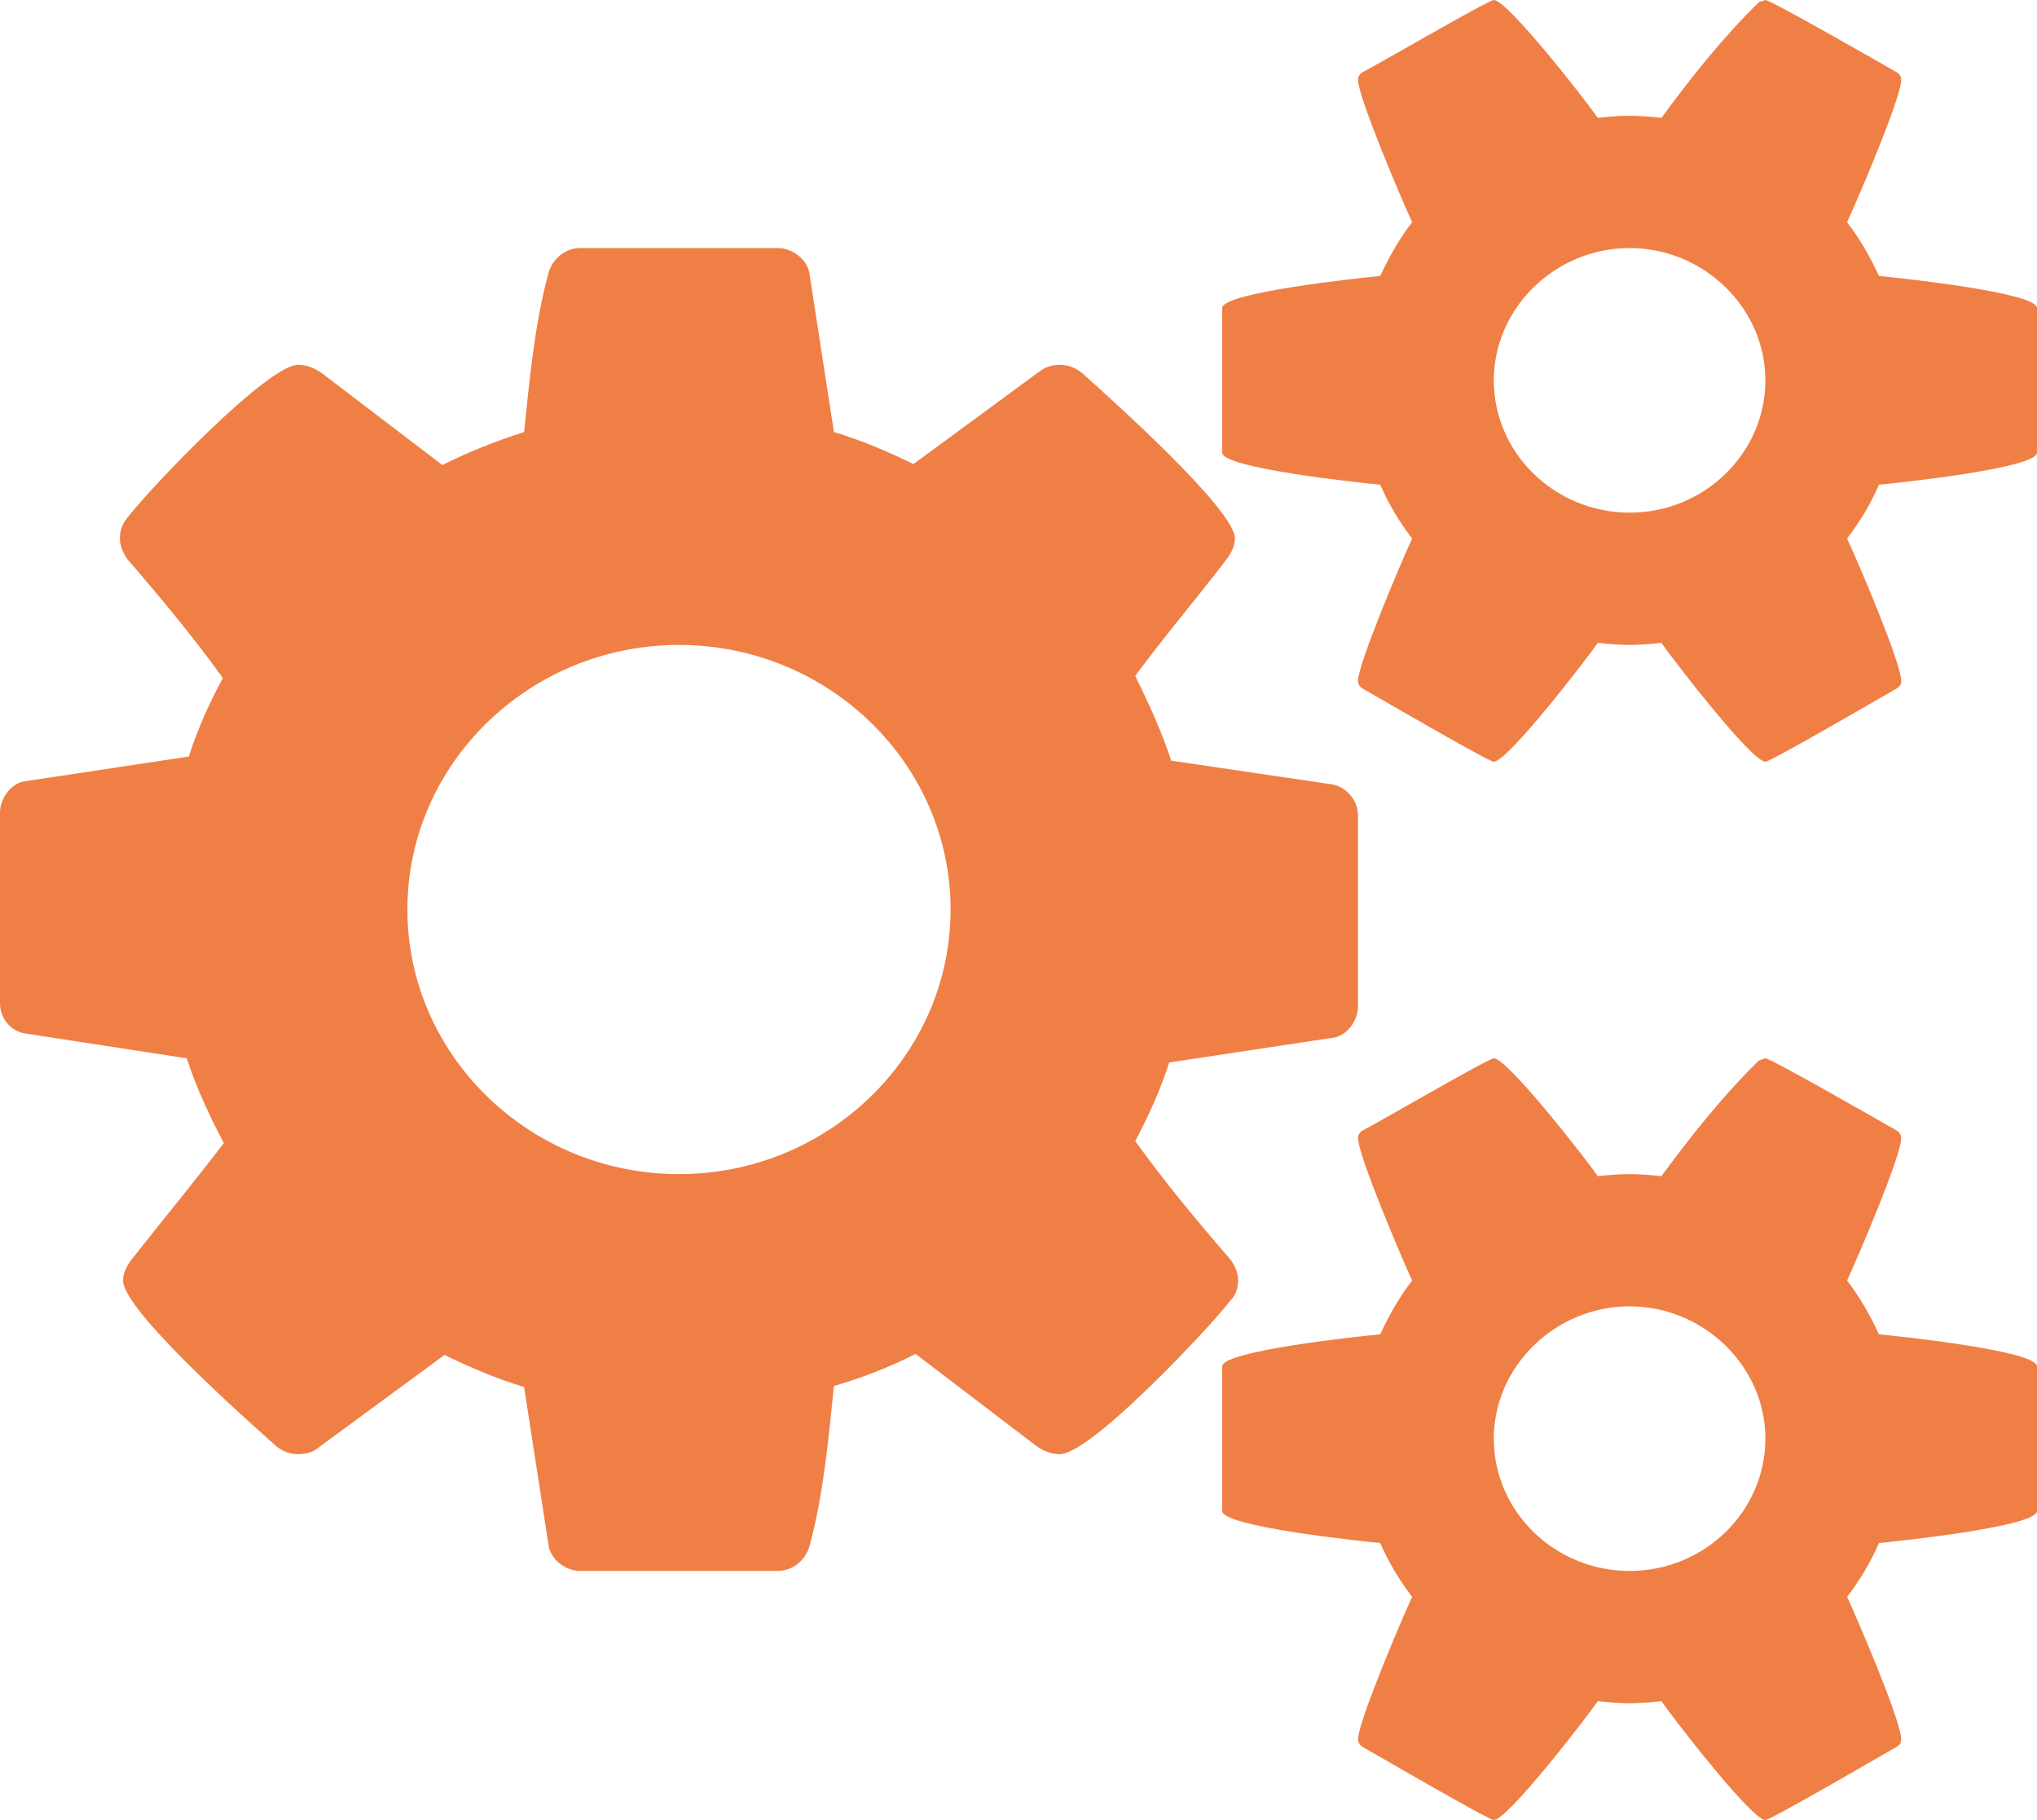<svg width="47" height="42" viewBox="0 0 47 42" fill="none" xmlns="http://www.w3.org/2000/svg">
    <path d="M21.933 20.988C21.933 24.351 19.118 27.094 15.667 27.094C12.215 27.094 9.4 24.351 9.4 20.988C9.4 17.625 12.215 14.883 15.667 14.883C19.118 14.883 21.933 17.625 21.933 20.988ZM40.733 33.199C40.733 34.869 39.338 36.252 37.6 36.252C35.886 36.252 34.467 34.893 34.467 33.199C34.467 31.53 35.886 30.146 37.6 30.146C39.313 30.146 40.733 31.53 40.733 33.199ZM40.733 8.777C40.733 10.446 39.338 11.83 37.6 11.83C35.886 11.83 34.467 10.47 34.467 8.777C34.467 7.107 35.886 5.724 37.6 5.724C39.313 5.724 40.733 7.107 40.733 8.777ZM31.333 18.818C31.333 18.484 31.088 18.174 30.746 18.102L27.025 17.554C26.805 16.886 26.511 16.242 26.193 15.598C26.878 14.668 27.613 13.809 28.322 12.879C28.42 12.736 28.494 12.593 28.494 12.426C28.494 11.758 25.605 9.182 24.969 8.61C24.822 8.491 24.651 8.419 24.455 8.419C24.283 8.419 24.112 8.467 23.965 8.586L21.077 10.709C20.489 10.422 19.877 10.16 19.241 9.969L18.678 6.32C18.629 5.986 18.286 5.724 17.943 5.724H13.39C13.047 5.724 12.754 5.963 12.656 6.296C12.338 7.465 12.215 8.777 12.093 9.969C11.432 10.184 10.82 10.422 10.208 10.732L7.393 8.586C7.246 8.491 7.074 8.419 6.879 8.419C6.169 8.419 3.427 11.305 2.938 11.949C2.815 12.092 2.766 12.259 2.766 12.426C2.766 12.593 2.84 12.76 2.938 12.903C3.721 13.809 4.455 14.692 5.141 15.646C4.822 16.242 4.553 16.838 4.357 17.458L0.563 18.031C0.245 18.078 0 18.436 0 18.746V23.158C0 23.492 0.245 23.802 0.588 23.85L4.308 24.422C4.529 25.09 4.822 25.734 5.165 26.378C4.455 27.308 3.721 28.191 3.011 29.097C2.913 29.24 2.84 29.383 2.84 29.55C2.84 30.242 5.728 32.794 6.365 33.366C6.511 33.486 6.683 33.557 6.879 33.557C7.05 33.557 7.246 33.509 7.368 33.39L10.257 31.267C10.844 31.554 11.456 31.816 12.093 32.007L12.656 35.656C12.705 35.99 13.047 36.252 13.39 36.252H17.943C18.286 36.252 18.58 36.014 18.678 35.68C18.996 34.511 19.118 33.199 19.241 31.983C19.902 31.792 20.514 31.554 21.125 31.244L23.941 33.39C24.087 33.486 24.259 33.557 24.455 33.557C25.165 33.557 27.906 30.647 28.396 30.003C28.518 29.884 28.567 29.717 28.567 29.55C28.567 29.36 28.494 29.216 28.396 29.073C27.613 28.167 26.878 27.285 26.193 26.331C26.511 25.734 26.78 25.138 26.976 24.518L30.77 23.945C31.088 23.898 31.333 23.54 31.333 23.23V18.818ZM47 31.53C47 31.172 43.842 30.838 43.353 30.791C43.157 30.361 42.912 29.932 42.618 29.55C42.839 29.073 43.867 26.688 43.867 26.259C43.867 26.211 43.842 26.14 43.769 26.092C43.475 25.925 40.856 24.422 40.733 24.422L40.587 24.47C39.754 25.281 39.02 26.211 38.334 27.141C38.09 27.117 37.845 27.094 37.6 27.094C37.355 27.094 37.11 27.117 36.866 27.141C36.621 26.784 34.785 24.422 34.467 24.422C34.344 24.422 31.725 25.949 31.431 26.092C31.358 26.14 31.333 26.211 31.333 26.259C31.333 26.664 32.361 29.073 32.582 29.55C32.288 29.932 32.043 30.361 31.847 30.791C31.358 30.838 28.2 31.172 28.2 31.53V34.869C28.2 35.227 31.358 35.56 31.847 35.608C32.043 36.061 32.288 36.467 32.582 36.848C32.361 37.325 31.333 39.734 31.333 40.14C31.333 40.187 31.358 40.259 31.431 40.307C31.725 40.474 34.344 42 34.467 42C34.785 42 36.621 39.615 36.866 39.257C37.11 39.281 37.355 39.305 37.6 39.305C37.845 39.305 38.09 39.281 38.334 39.257C38.579 39.615 40.415 42 40.733 42C40.856 42 43.475 40.474 43.769 40.307C43.842 40.259 43.867 40.211 43.867 40.14C43.867 39.71 42.839 37.325 42.618 36.848C42.912 36.467 43.157 36.061 43.353 35.608C43.842 35.56 47 35.227 47 34.869V31.53ZM47 7.107C47 6.75 43.842 6.416 43.353 6.368C43.157 5.939 42.912 5.509 42.618 5.128C42.839 4.651 43.867 2.266 43.867 1.836C43.867 1.789 43.842 1.717 43.769 1.67C43.475 1.503 40.856 0 40.733 0L40.587 0.048C39.754 0.859 39.02 1.789 38.334 2.719C38.09 2.695 37.845 2.671 37.6 2.671C37.355 2.671 37.11 2.695 36.866 2.719C36.621 2.361 34.785 0 34.467 0C34.344 0 31.725 1.526 31.431 1.67C31.358 1.717 31.333 1.789 31.333 1.836C31.333 2.242 32.361 4.651 32.582 5.128C32.288 5.509 32.043 5.939 31.847 6.368C31.358 6.416 28.2 6.75 28.2 7.107V10.446C28.2 10.804 31.358 11.138 31.847 11.186C32.043 11.639 32.288 12.044 32.582 12.426C32.361 12.903 31.333 15.312 31.333 15.717C31.333 15.765 31.358 15.836 31.431 15.884C31.725 16.051 34.344 17.578 34.467 17.578C34.785 17.578 36.621 15.193 36.866 14.835C37.11 14.859 37.355 14.883 37.6 14.883C37.845 14.883 38.09 14.859 38.334 14.835C38.579 15.193 40.415 17.578 40.733 17.578C40.856 17.578 43.475 16.051 43.769 15.884C43.842 15.836 43.867 15.789 43.867 15.717C43.867 15.288 42.839 12.903 42.618 12.426C42.912 12.044 43.157 11.639 43.353 11.186C43.842 11.138 47 10.804 47 10.446V7.107Z" fill="#F07F45"/>
</svg>
